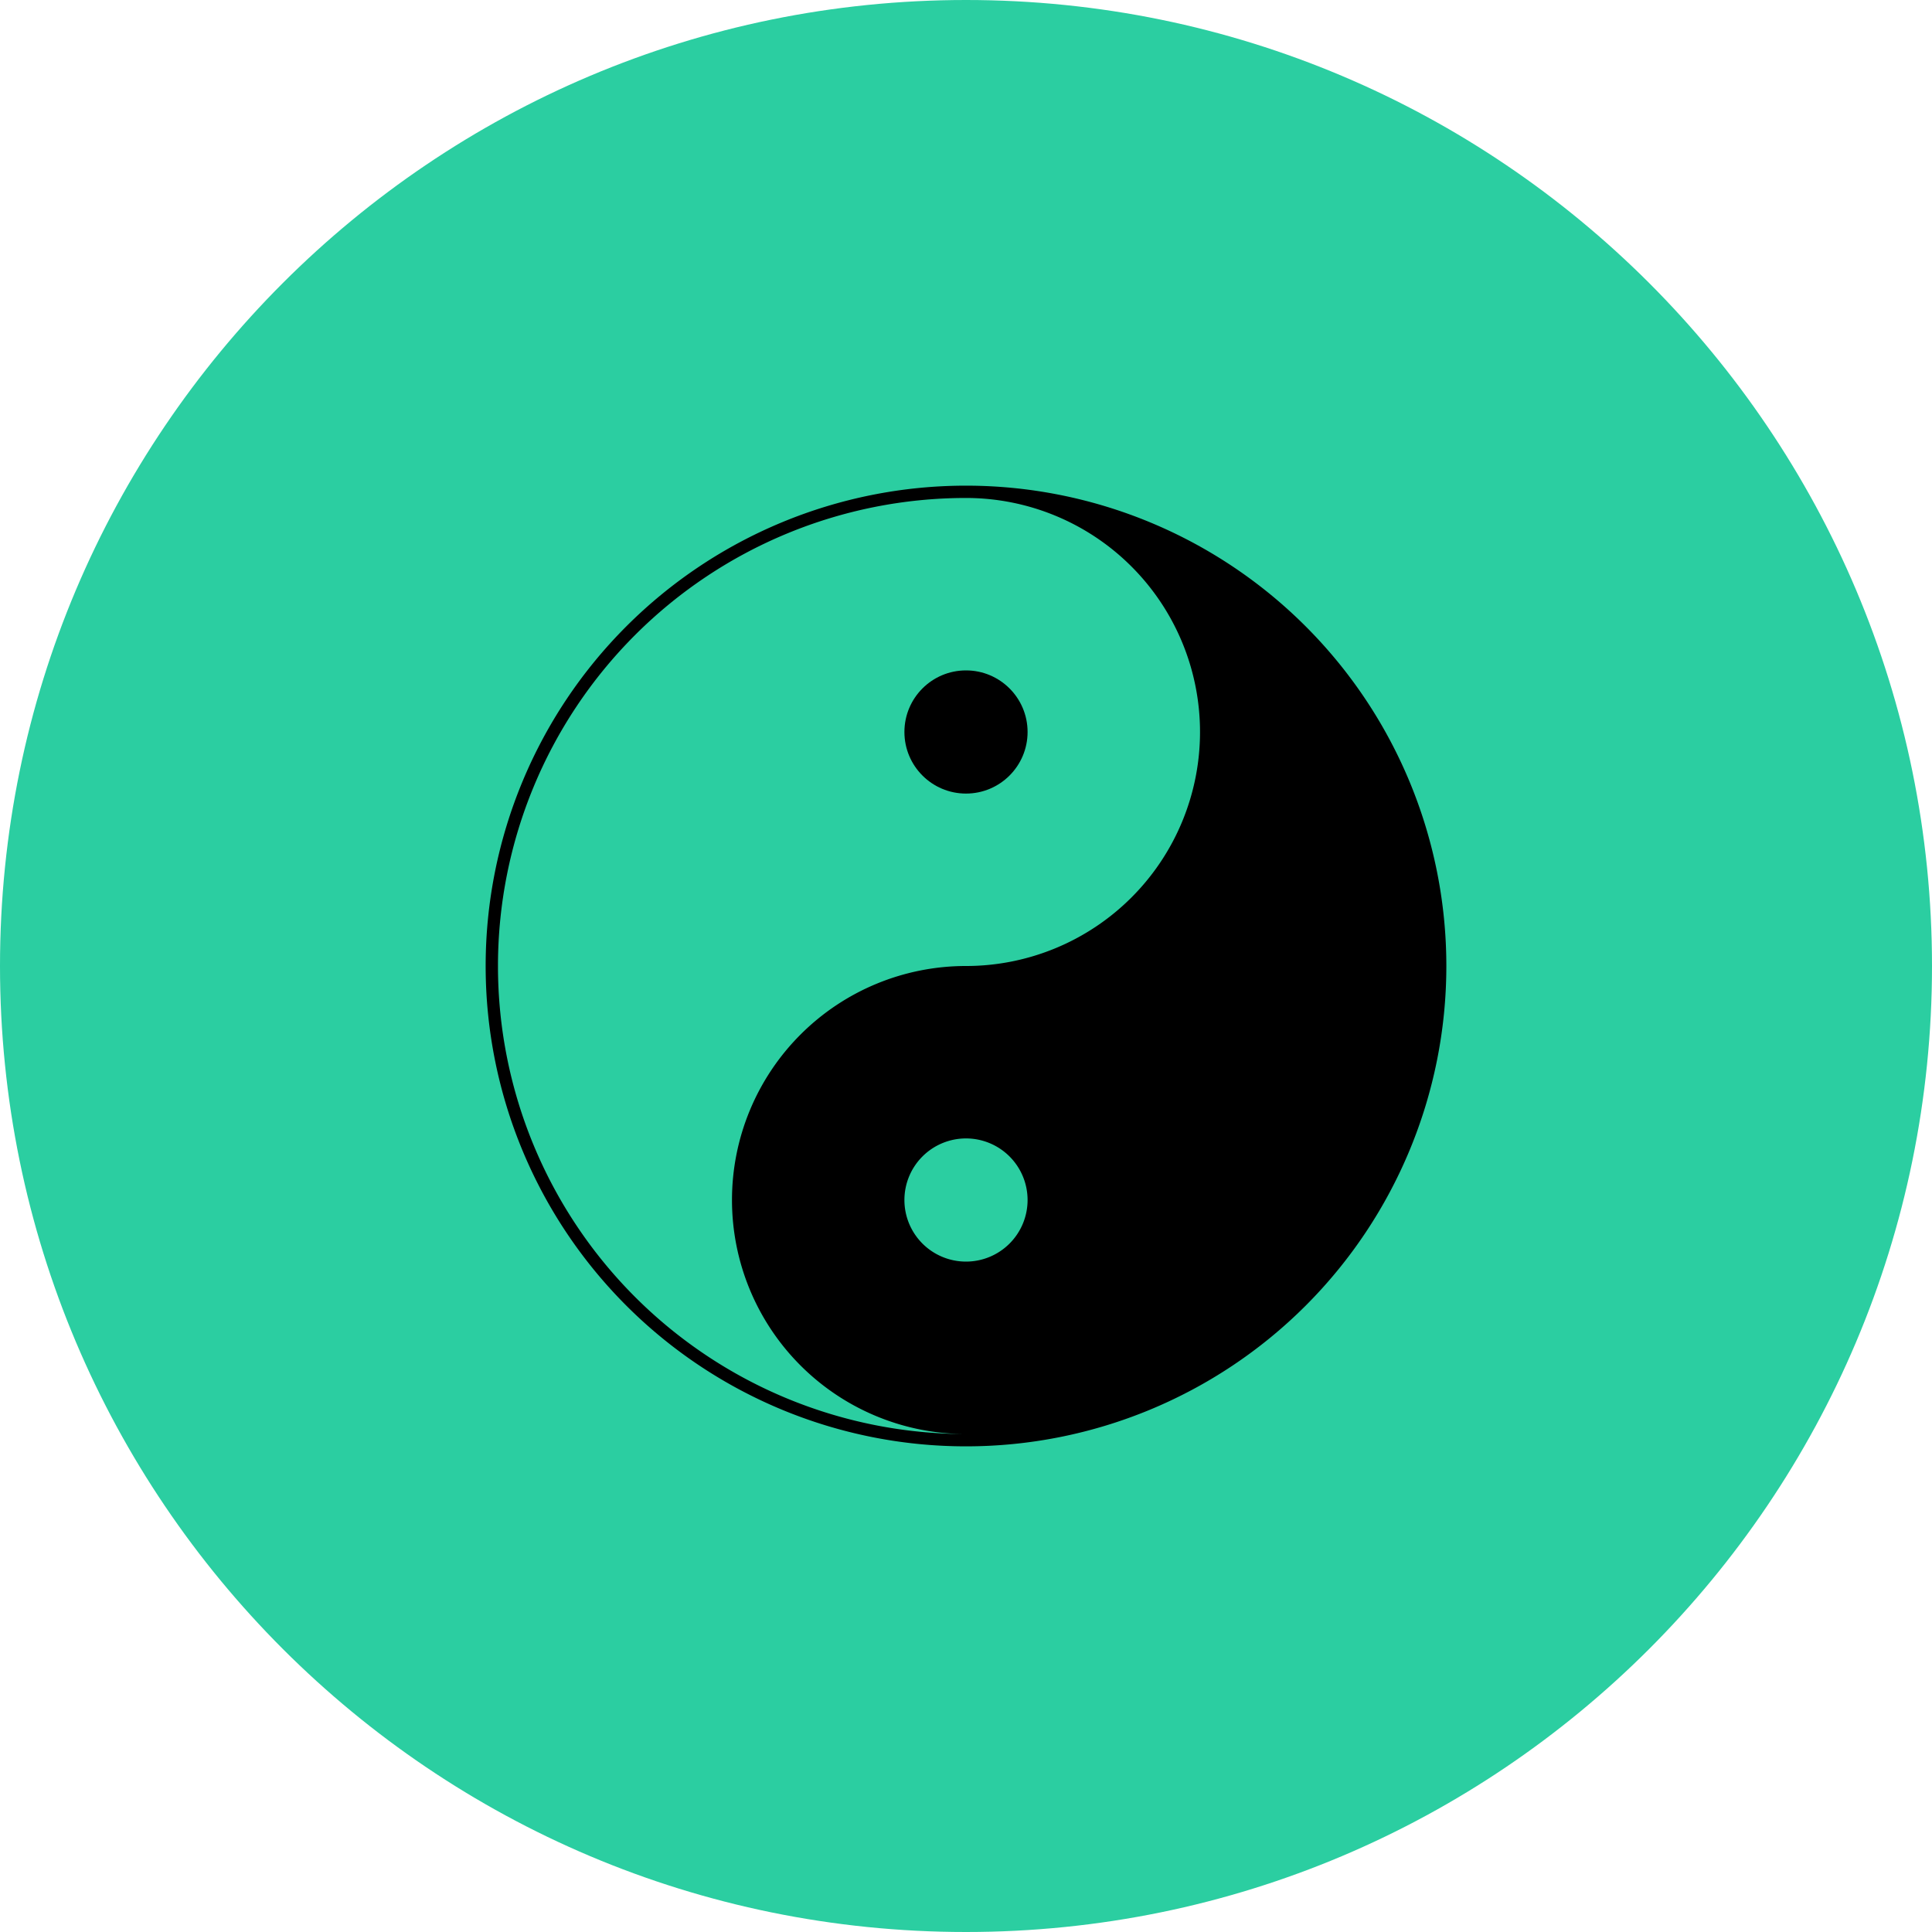 <svg xmlns="http://www.w3.org/2000/svg" width="40" height="40" fill="none"><g clip-path="url(#a)"><path fill="#2bcea1" d="M20 40c11.046 0 20-8.954 20-20S31.046 0 20 0 0 8.954 0 20s8.954 20 20 20Z"/><circle cx="20" cy="20" r="13.527" style="stroke-width:.347"/><circle cx="20" cy="20" r="1.734" style="stroke-width:.347"/><g style="fill:#000;fill-opacity:1" transform="translate(20 20) scale(.255)"><path d="M0-39A39 39 0 0 0-39 0 39 39 0 0 0 0 39 39 39 0 0 0 39 0 39 39 0 0 0 0-39Zm0 1A19 19 0 0 1 0 0a19 19 0 0 0 0 38 38 38 0 0 1 0-76Zm0 52a5 5 0 0 1 5 5 5 5 0 0 1-5 5 5 5 0 0 1-5-5 5 5 0 0 1 5-5z" style="fill:#000;fill-opacity:1"/><circle cy="-19" r="5" style="fill:#000;fill-opacity:1"/></g></g><defs><clipPath id="a"><path fill="#fff" d="M0 0h40v40H0z"/></clipPath></defs></svg>
